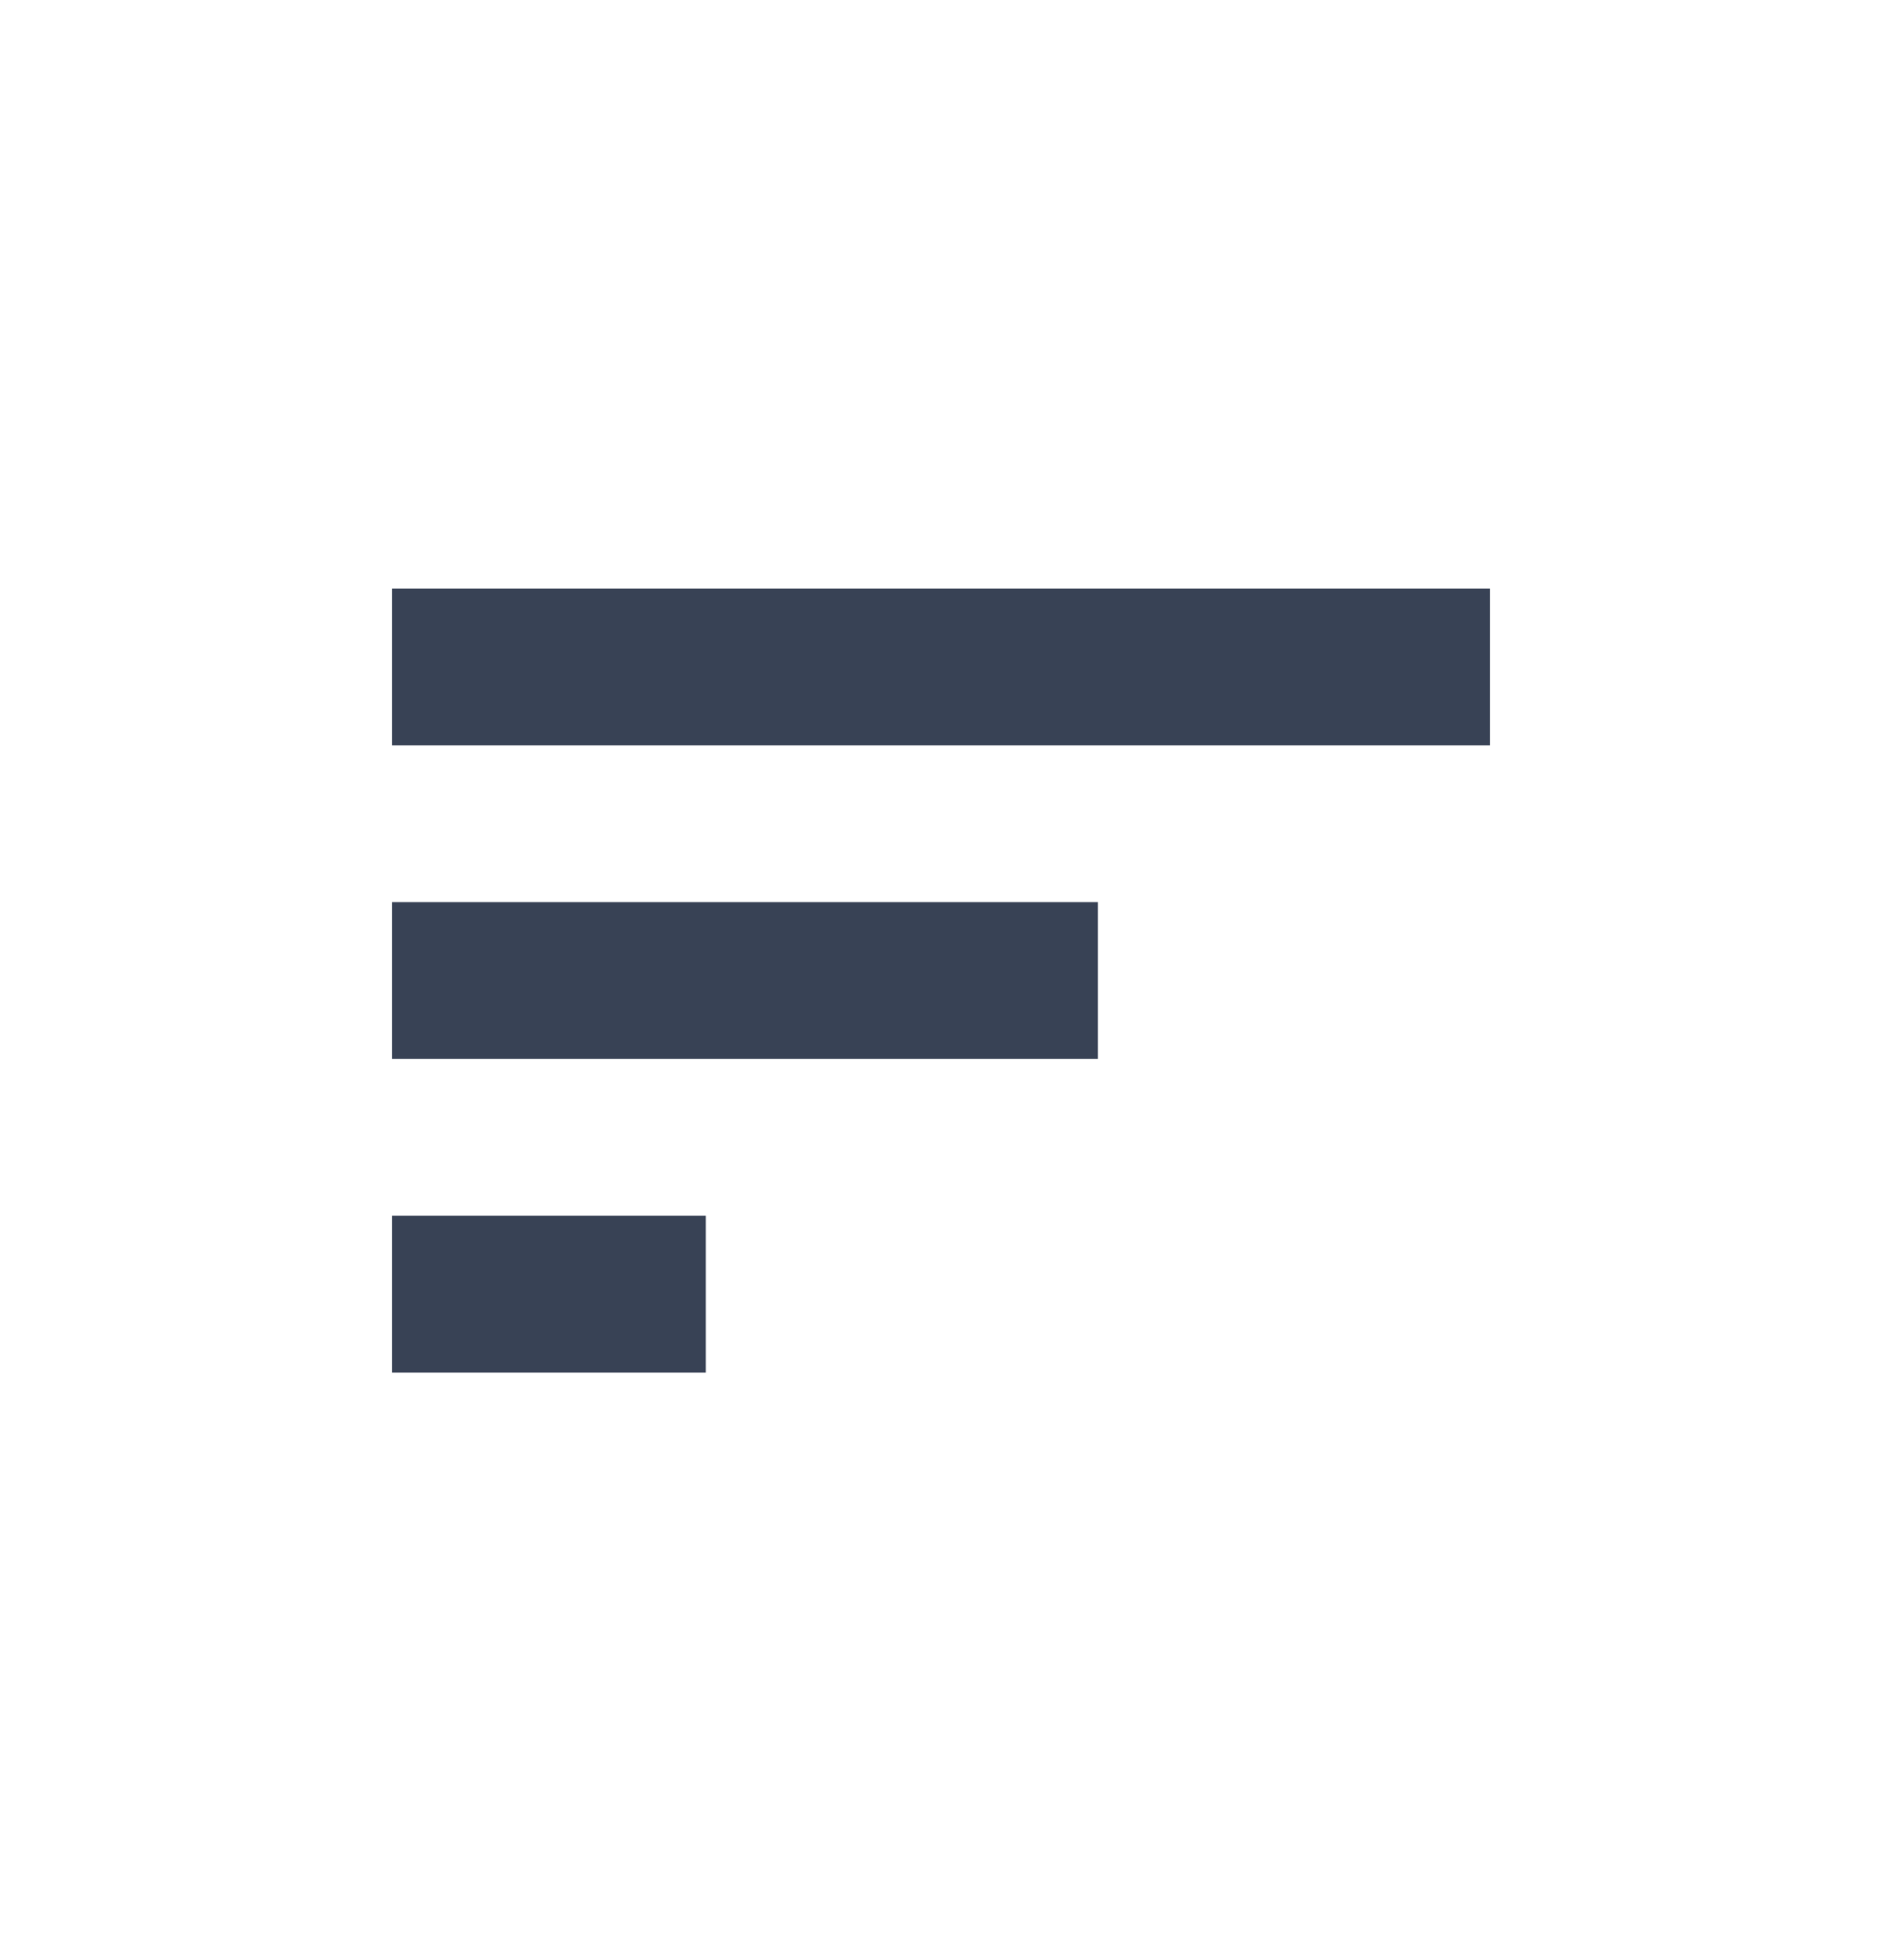 <svg width="24" height="25" viewBox="0 0 24 25" fill="none" xmlns="http://www.w3.org/2000/svg">
<line x1="5" y1="8.506" x2="19" y2="8.506" stroke="#384255" stroke-width="2"/>
<line x1="5" y1="12.506" x2="14" y2="12.506" stroke="#384255" stroke-width="2"/>
<line x1="5" y1="16.506" x2="9" y2="16.506" stroke="#384255" stroke-width="2"/>
</svg>
